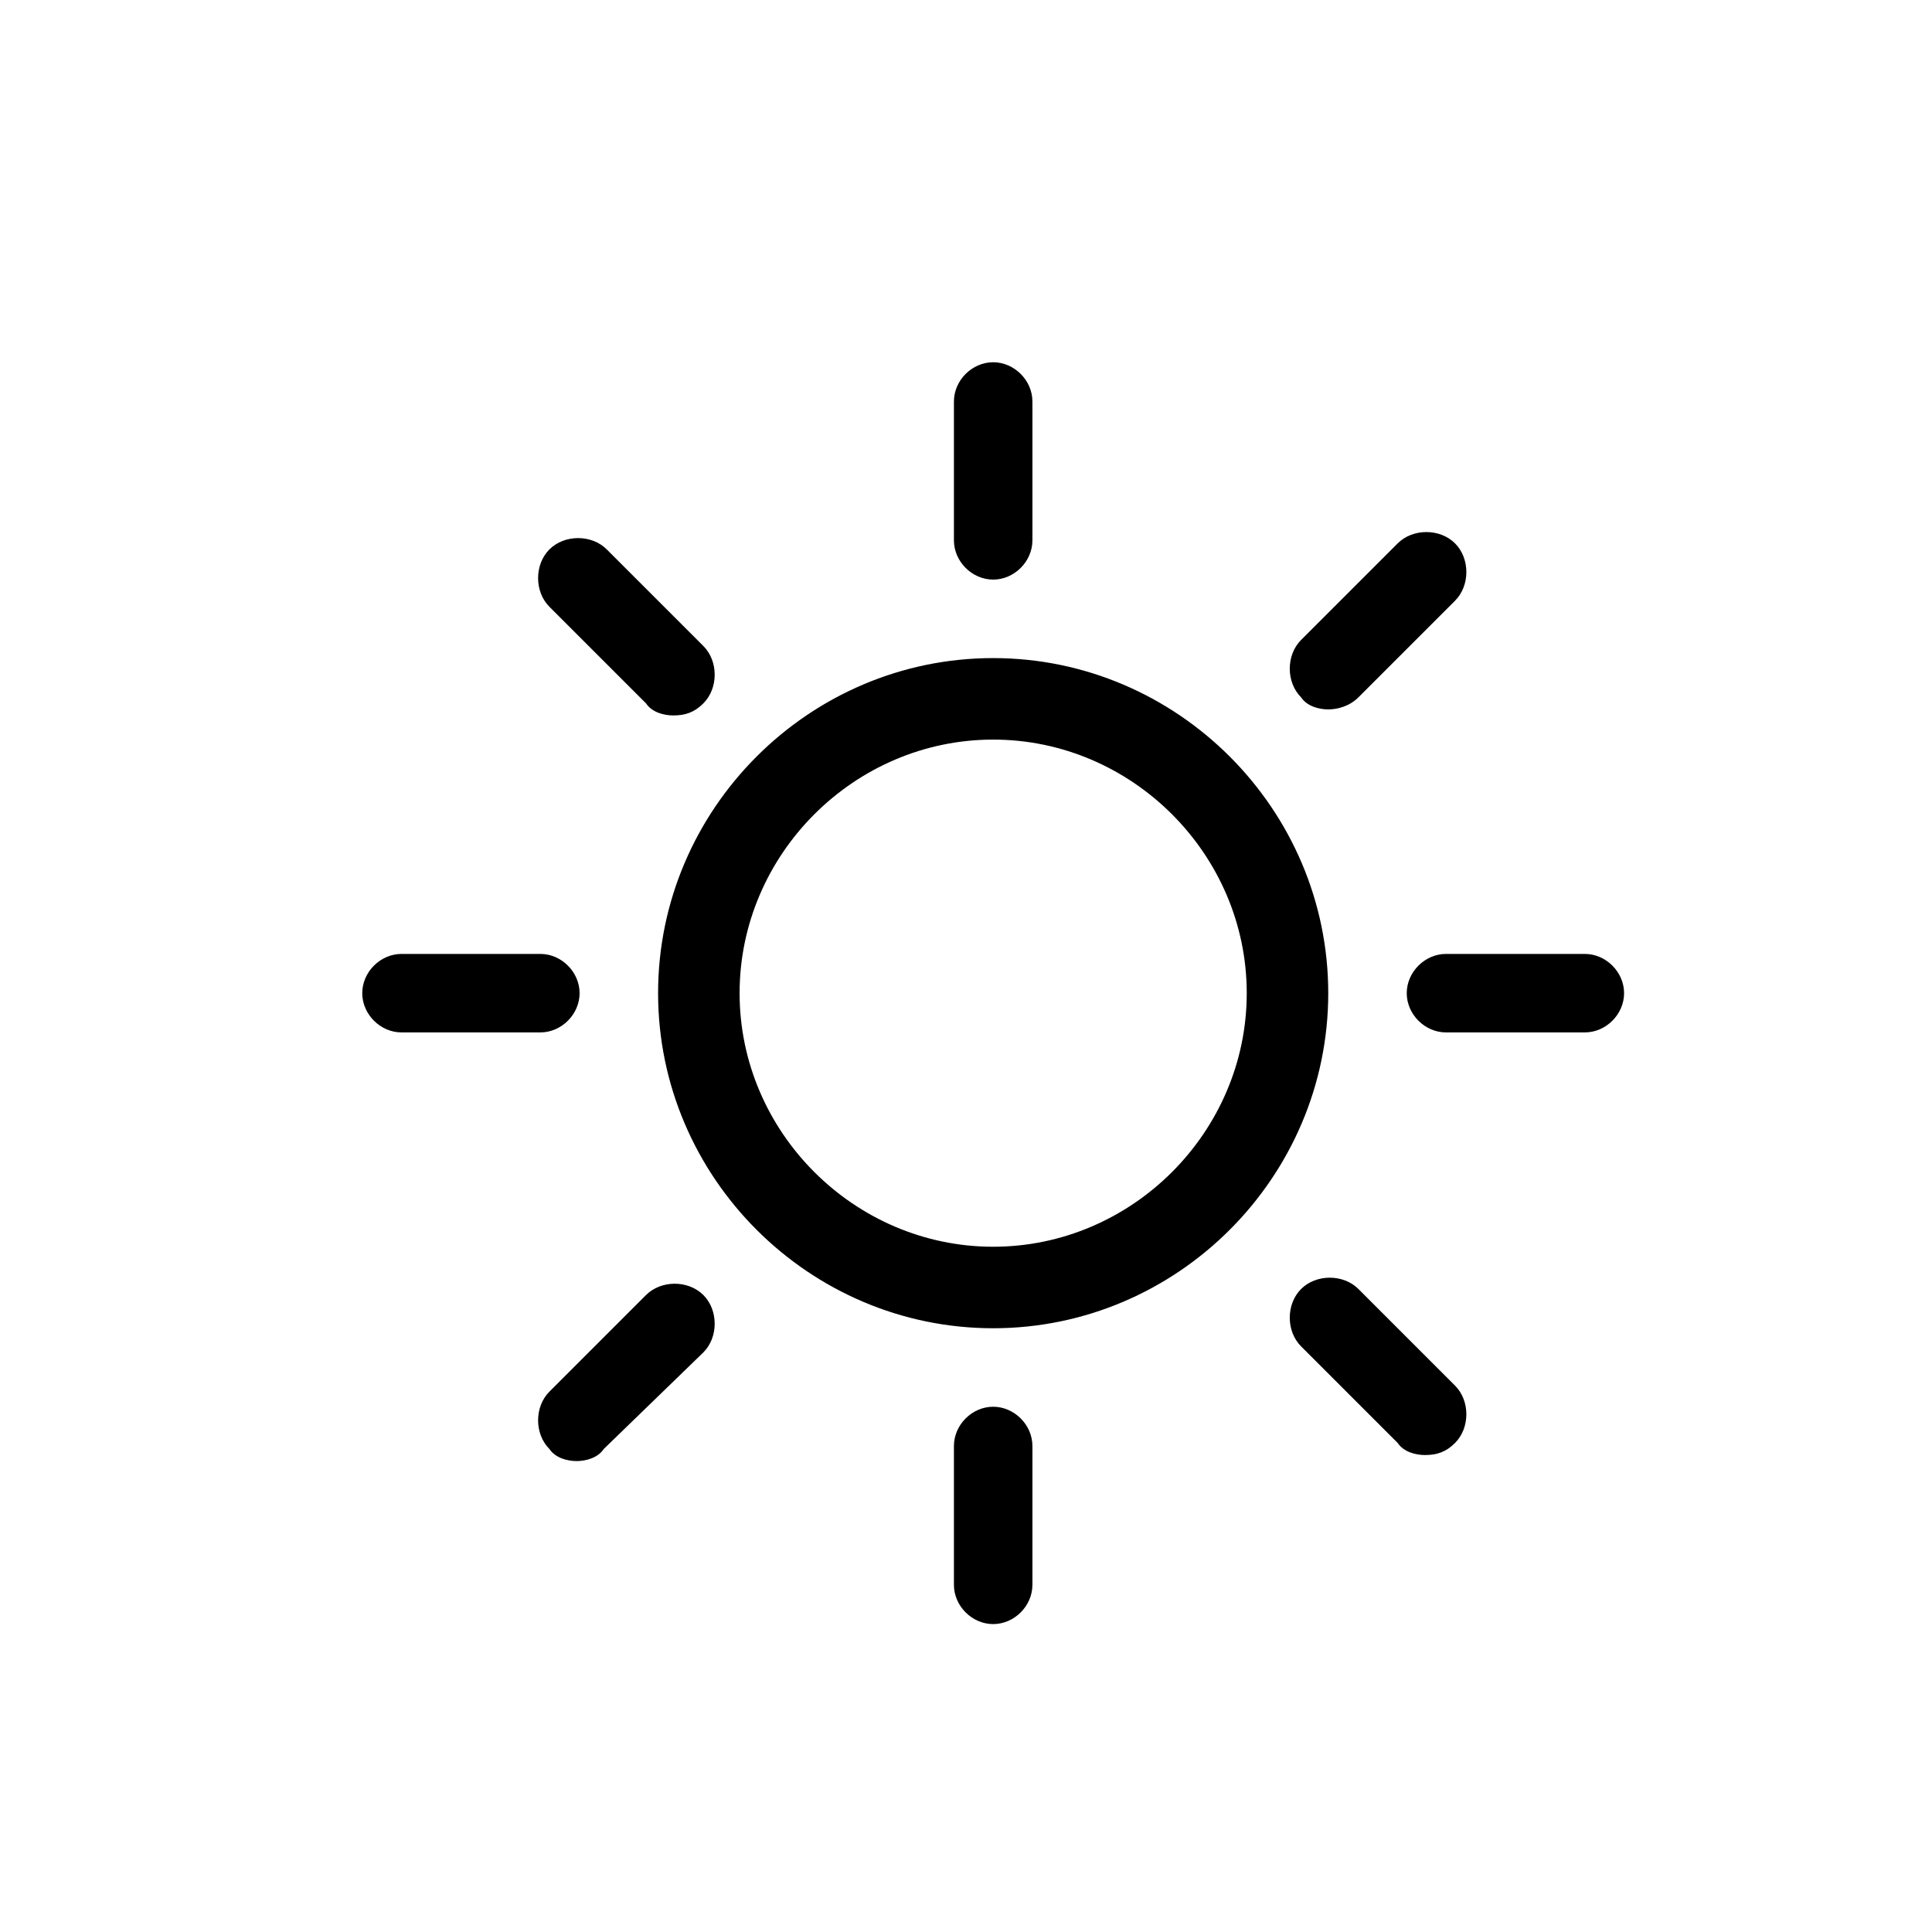 <svg enable-background="new 0 0 64 64" viewBox="0 0 64 64" xmlns="http://www.w3.org/2000/svg"><path d="m32.9 19.2c-.7 0-1.3-.6-1.3-1.3v-4.6c0-.7.6-1.3 1.3-1.3s1.3.6 1.3 1.3v4.6c0 .7-.6 1.3-1.3 1.3zm0 34.6c-.7 0-1.3-.6-1.3-1.3v-4.6c0-.7.6-1.3 1.3-1.3s1.3.6 1.3 1.3v4.6c0 .7-.6 1.3-1.3 1.3zm-15-19.6h-4.6c-.7 0-1.3-.6-1.3-1.3s.6-1.3 1.3-1.3h4.6c.7 0 1.3.6 1.3 1.3s-.6 1.3-1.3 1.3zm34.6 0h-4.6c-.7 0-1.3-.6-1.3-1.3s.6-1.3 1.3-1.3h4.6c.7 0 1.3.6 1.3 1.3s-.6 1.3-1.3 1.3zm-8.5-10.7c-.3 0-.7-.1-.9-.4-.5-.5-.5-1.4 0-1.9l3.2-3.2c.5-.5 1.4-.5 1.9 0s.5 1.4 0 1.9l-3.2 3.2c-.3.3-.7.4-1 .4zm-24.9 24.9c-.3 0-.7-.1-.9-.4-.5-.5-.5-1.4 0-1.9l3.2-3.2c.5-.5 1.4-.5 1.9 0s.5 1.4 0 1.9l-3.3 3.2c-.2.3-.6.4-.9.4zm28.1-.2c-.3 0-.7-.1-.9-.4l-3.2-3.2c-.5-.5-.5-1.4 0-1.9s1.4-.5 1.9 0l3.2 3.2c.5.5.5 1.4 0 1.9-.3.3-.6.4-1 .4zm-24.9-24.5c-.3 0-.7-.1-.9-.4l-3.2-3.2c-.5-.5-.5-1.4 0-1.9s1.4-.5 1.9 0l3.2 3.2c.5.5.5 1.4 0 1.9-.3.3-.6.4-1 .4zm10.6.8c4.6 0 8.4 3.8 8.4 8.4s-3.8 8.4-8.4 8.4-8.4-3.8-8.4-8.4 3.8-8.4 8.4-8.4m0-2.7c-6.1 0-11.1 5-11.1 11.1s5 11.1 11.1 11.1 11.1-5 11.1-11.1-5-11.1-11.1-11.1z"/></svg>
